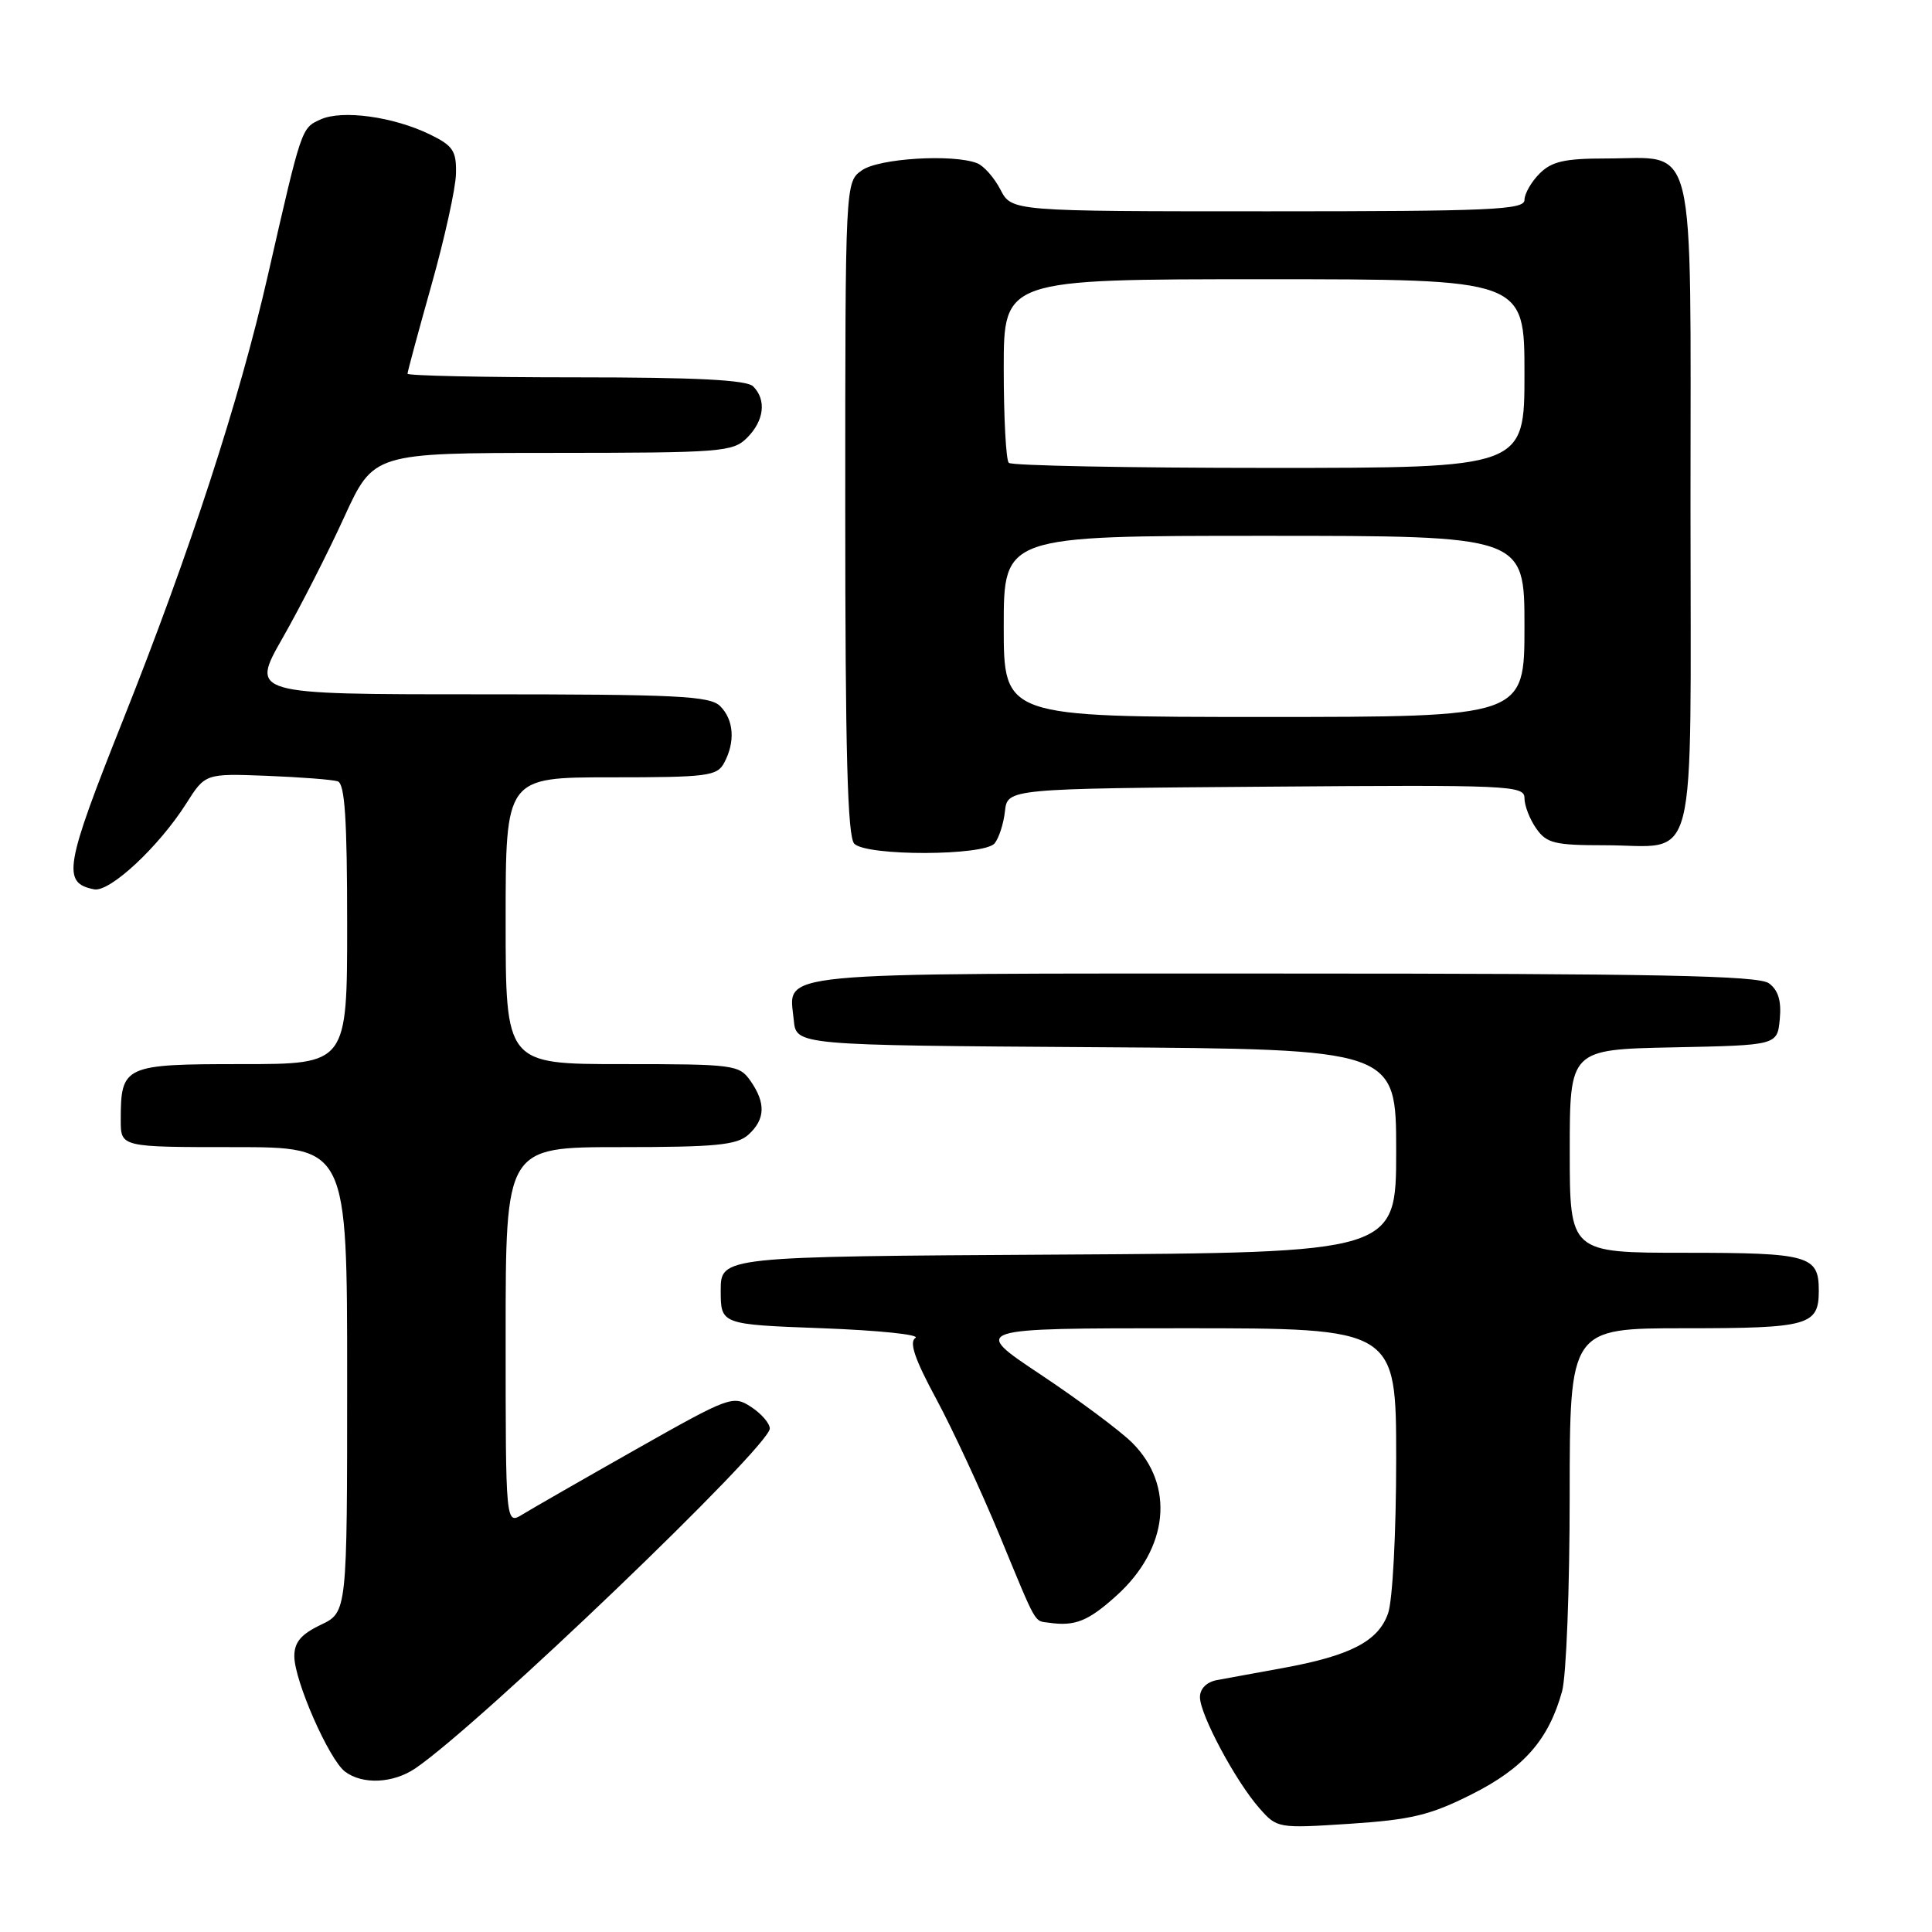 <?xml version="1.0" encoding="UTF-8" standalone="no"?>
<!DOCTYPE svg PUBLIC "-//W3C//DTD SVG 1.1//EN" "http://www.w3.org/Graphics/SVG/1.1/DTD/svg11.dtd" >
<svg xmlns="http://www.w3.org/2000/svg" xmlns:xlink="http://www.w3.org/1999/xlink" version="1.1" viewBox="0 0 256 256">
 <g >
 <path fill="currentColor"
d=" M 195.00 237.76 C 201.89 234.30 205.20 230.54 206.98 224.12 C 207.54 222.13 207.99 210.49 207.99 198.25 C 208.00 176.00 208.00 176.00 223.30 176.00 C 239.71 176.00 241.00 175.63 241.00 171.00 C 241.00 166.37 239.71 166.00 223.30 166.00 C 208.00 166.00 208.00 166.00 208.00 152.53 C 208.00 139.06 208.00 139.06 221.75 138.78 C 235.50 138.50 235.50 138.50 235.83 135.04 C 236.06 132.62 235.63 131.20 234.39 130.29 C 232.98 129.27 219.64 129.00 169.93 129.00 C 100.94 129.00 104.56 128.66 105.18 135.18 C 105.50 138.50 105.50 138.50 145.25 138.76 C 185.00 139.02 185.00 139.02 185.00 152.50 C 185.00 165.98 185.00 165.98 140.25 166.24 C 95.50 166.50 95.50 166.50 95.50 171.00 C 95.50 175.50 95.50 175.50 109.00 176.00 C 116.42 176.28 121.96 176.85 121.30 177.28 C 120.44 177.83 121.21 180.10 124.07 185.39 C 126.24 189.42 130.02 197.57 132.47 203.49 C 137.47 215.59 136.99 214.74 139.00 215.02 C 142.45 215.52 144.20 214.81 147.94 211.43 C 154.84 205.20 155.70 196.86 150.04 191.19 C 148.45 189.60 142.99 185.54 137.91 182.15 C 128.66 176.00 128.66 176.00 156.83 176.00 C 185.00 176.00 185.00 176.00 185.00 193.35 C 185.00 203.09 184.53 212.05 183.93 213.77 C 182.64 217.47 178.95 219.39 170.00 221.02 C 166.43 221.67 162.49 222.40 161.25 222.62 C 159.88 222.88 159.00 223.76 159.00 224.88 C 159.00 227.19 163.72 236.01 166.87 239.59 C 169.22 242.26 169.32 242.28 178.87 241.66 C 187.01 241.12 189.51 240.52 195.00 237.76 Z  M 55.03 234.32 C 63.55 228.53 102.00 191.66 102.00 189.29 C 102.00 188.60 100.89 187.32 99.53 186.43 C 97.13 184.86 96.71 185.01 84.28 192.04 C 77.25 196.02 70.49 199.90 69.25 200.66 C 67.00 202.05 67.00 202.05 67.00 177.02 C 67.00 152.00 67.00 152.00 82.17 152.00 C 94.88 152.00 97.64 151.73 99.17 150.35 C 101.41 148.32 101.49 146.15 99.44 143.22 C 97.95 141.09 97.27 141.00 82.44 141.00 C 67.00 141.00 67.00 141.00 67.00 122.00 C 67.00 103.00 67.00 103.00 80.96 103.00 C 93.75 103.00 95.02 102.84 95.96 101.07 C 97.45 98.29 97.24 95.38 95.43 93.57 C 94.07 92.21 89.77 92.00 63.53 92.00 C 33.19 92.00 33.19 92.00 37.45 84.53 C 39.79 80.43 43.46 73.23 45.60 68.54 C 49.50 60.02 49.50 60.02 73.25 60.01 C 95.66 60.00 97.11 59.89 99.00 58.00 C 101.26 55.74 101.58 52.98 99.80 51.20 C 98.94 50.34 92.31 50.00 76.30 50.00 C 64.03 50.00 54.00 49.78 54.00 49.52 C 54.00 49.25 55.43 43.96 57.17 37.77 C 58.92 31.57 60.38 24.93 60.42 23.02 C 60.49 20.00 60.03 19.31 57.00 17.83 C 52.14 15.46 45.34 14.52 42.47 15.83 C 39.92 16.99 39.99 16.80 35.49 36.50 C 31.71 53.08 25.19 73.08 16.29 95.44 C 8.56 114.85 8.19 117.00 12.47 117.84 C 14.55 118.25 21.02 112.22 24.66 106.50 C 27.20 102.49 27.20 102.49 35.35 102.80 C 39.83 102.98 44.06 103.30 44.75 103.53 C 45.69 103.84 46.00 108.53 46.00 122.47 C 46.00 141.00 46.00 141.00 32.04 141.00 C 16.40 141.00 16.00 141.19 16.00 148.43 C 16.00 152.00 16.00 152.00 31.00 152.00 C 46.00 152.00 46.00 152.00 46.00 182.81 C 46.00 213.63 46.00 213.63 42.50 215.30 C 39.89 216.55 39.00 217.60 39.00 219.46 C 39.00 222.69 43.59 233.14 45.72 234.75 C 48.04 236.50 52.10 236.31 55.03 234.32 Z  M 131.79 111.75 C 132.36 111.06 132.98 109.15 133.16 107.50 C 133.50 104.50 133.50 104.50 167.75 104.24 C 200.10 103.99 202.00 104.07 202.00 105.76 C 202.00 106.75 202.70 108.56 203.56 109.78 C 204.93 111.74 206.00 112.00 212.62 112.00 C 225.16 112.00 224.00 116.59 224.00 67.02 C 224.00 17.16 224.94 21.00 212.78 21.00 C 207.33 21.00 205.61 21.39 204.00 23.00 C 202.90 24.10 202.00 25.68 202.00 26.50 C 202.00 27.80 197.56 28.00 168.03 28.00 C 134.05 28.00 134.05 28.00 132.56 25.12 C 131.74 23.54 130.35 21.96 129.46 21.62 C 126.23 20.38 116.47 20.98 114.22 22.56 C 112.00 24.11 112.00 24.11 112.00 67.36 C 112.00 99.66 112.30 110.90 113.20 111.80 C 114.86 113.46 130.41 113.42 131.79 111.75 Z  M 133.00 83.00 C 133.00 71.00 133.00 71.00 167.50 71.00 C 202.00 71.00 202.00 71.00 202.00 83.00 C 202.00 95.00 202.00 95.00 167.50 95.00 C 133.00 95.00 133.00 95.00 133.00 83.00 Z  M 133.67 61.33 C 133.30 60.97 133.00 55.34 133.00 48.83 C 133.00 37.00 133.00 37.00 167.50 37.00 C 202.00 37.00 202.00 37.00 202.00 49.50 C 202.00 62.00 202.00 62.00 168.17 62.00 C 149.56 62.00 134.03 61.70 133.67 61.33 Z "/>
</g>
</svg>